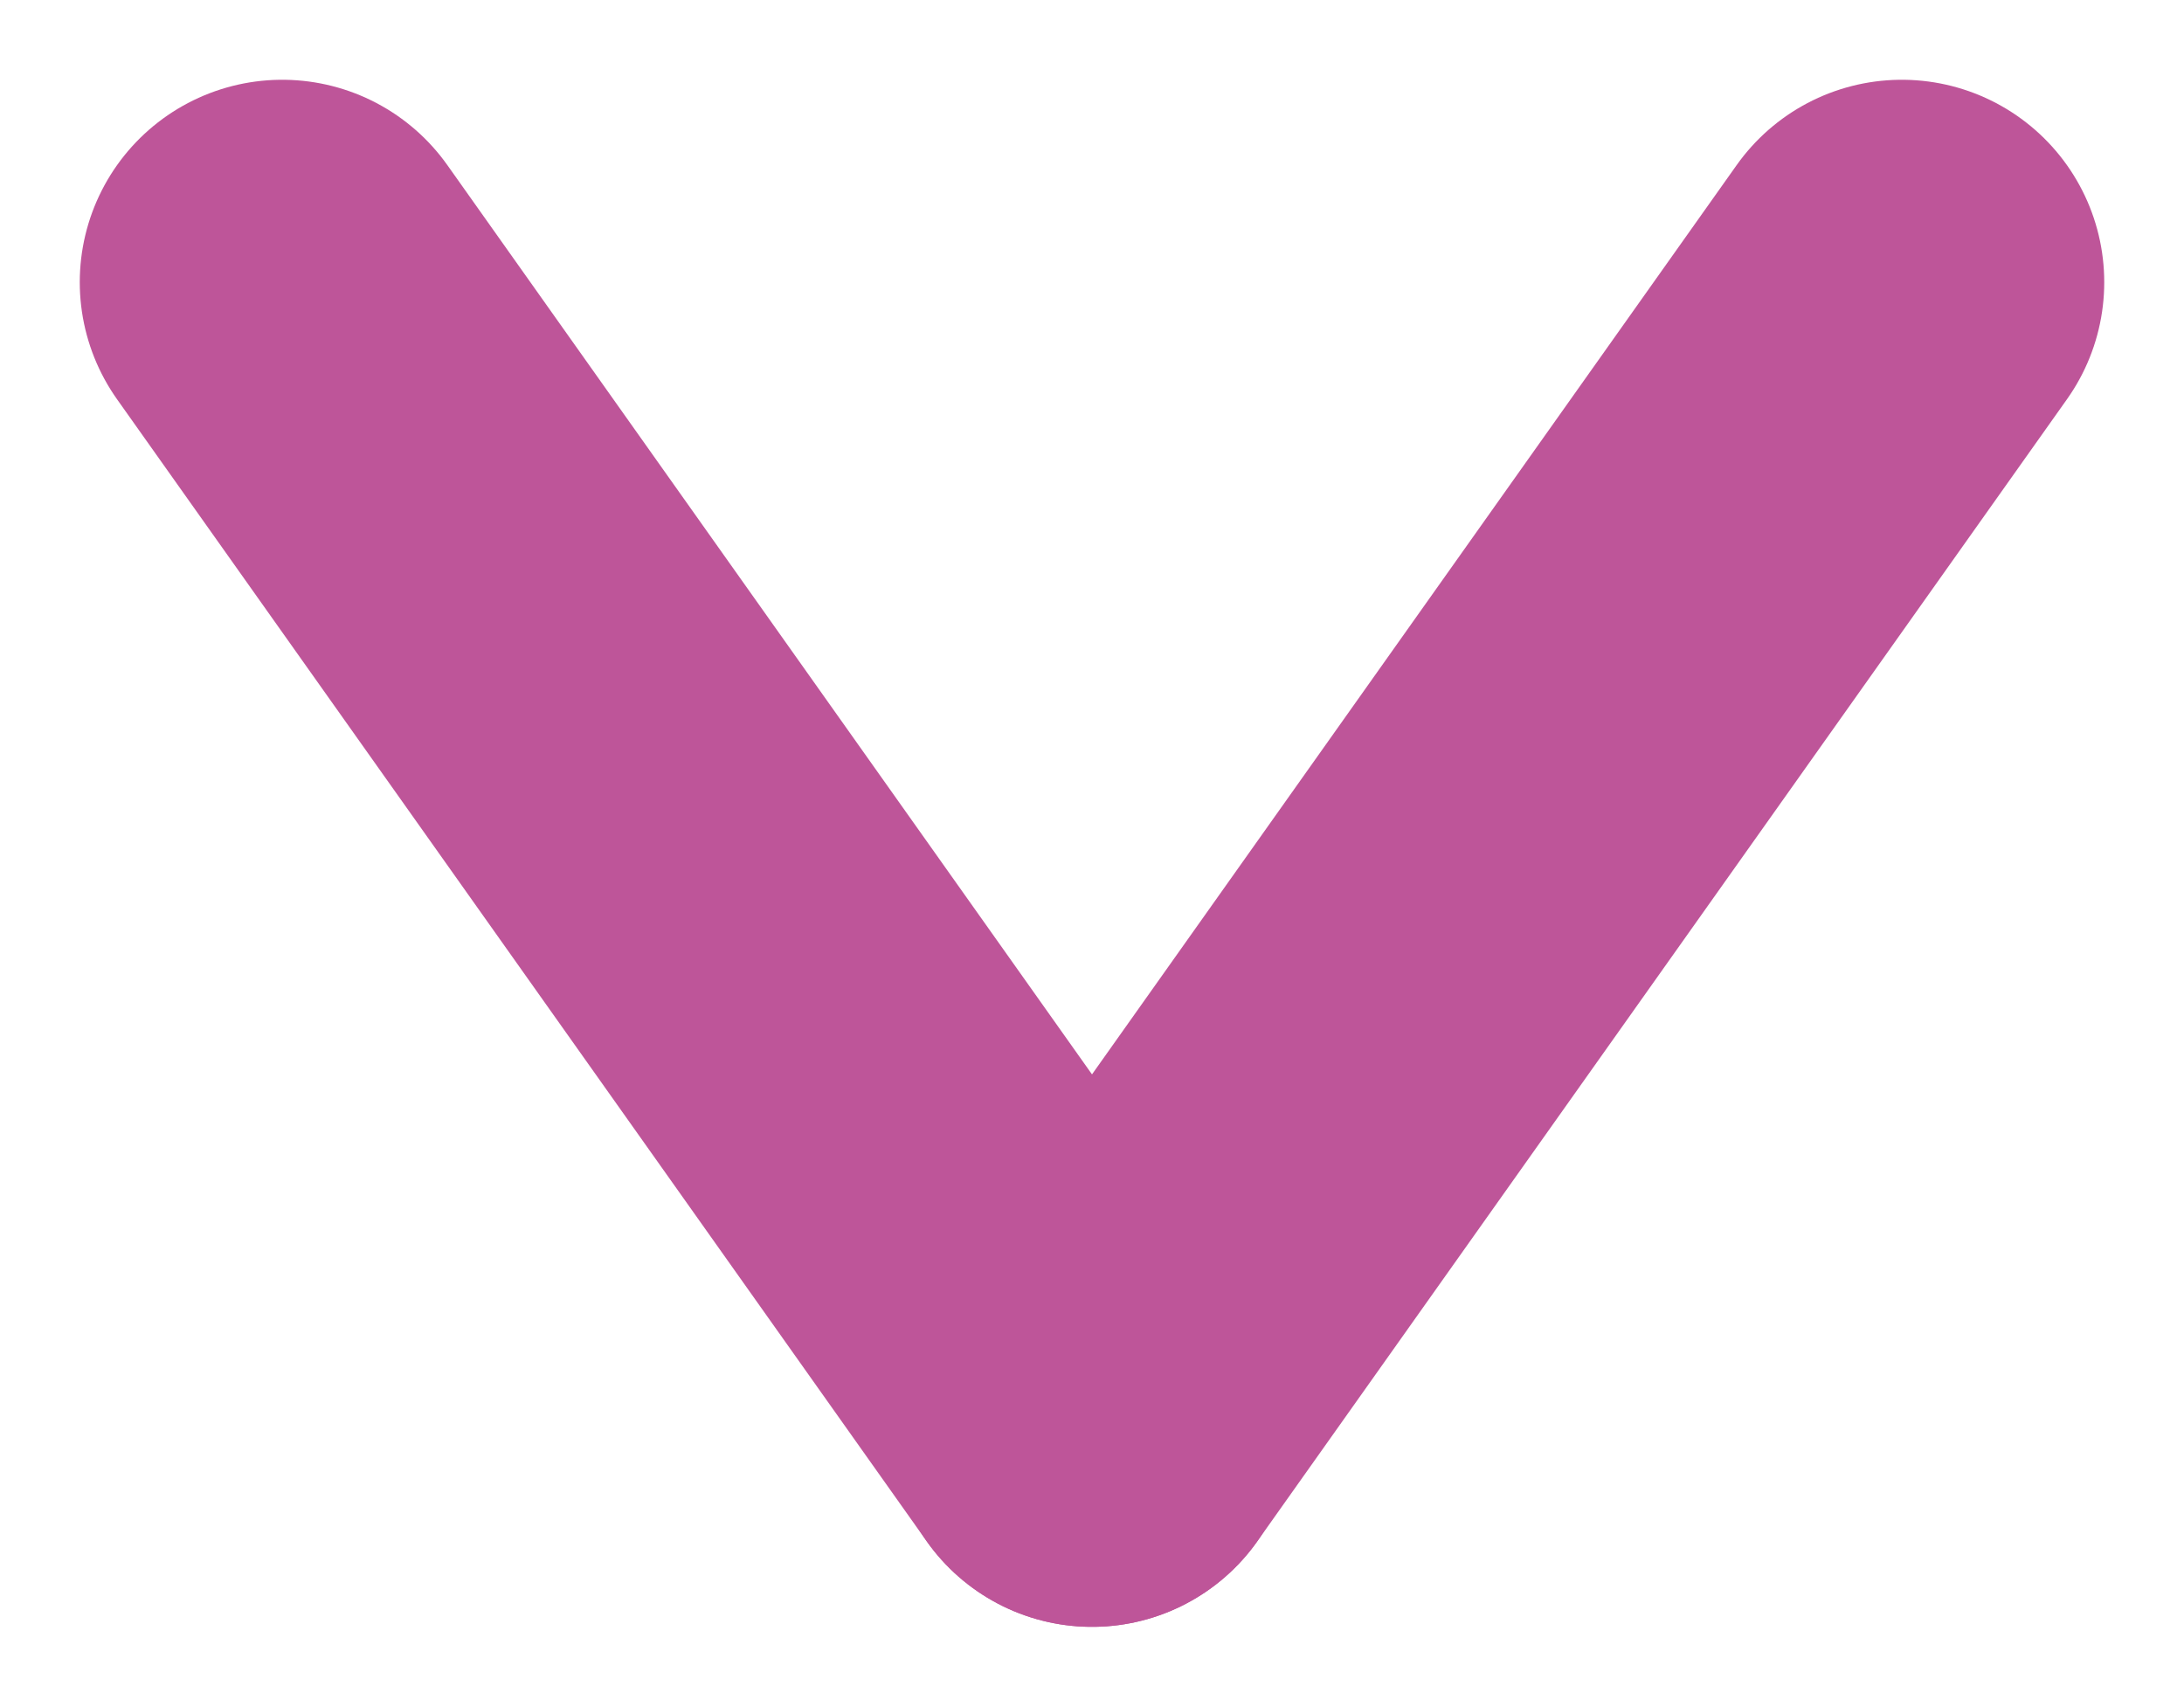<svg xmlns="http://www.w3.org/2000/svg" width="10.788" height="8.431" viewBox="0 0 10.788 8.431">
  <g id="Grupo_60" data-name="Grupo 60" transform="translate(-323.097 -118.106)">
    <line id="Linha_9" data-name="Linha 9" x2="4" y2="5.642" transform="translate(324.491 119.5)" fill="none" stroke="#be5599" stroke-linecap="round" stroke-width="2"/>
    <line id="Linha_10" data-name="Linha 10" x1="4" y2="5.642" transform="translate(328.491 119.5)" fill="none" stroke="#be5599" stroke-linecap="round" stroke-width="2"/>
  </g>
</svg>
